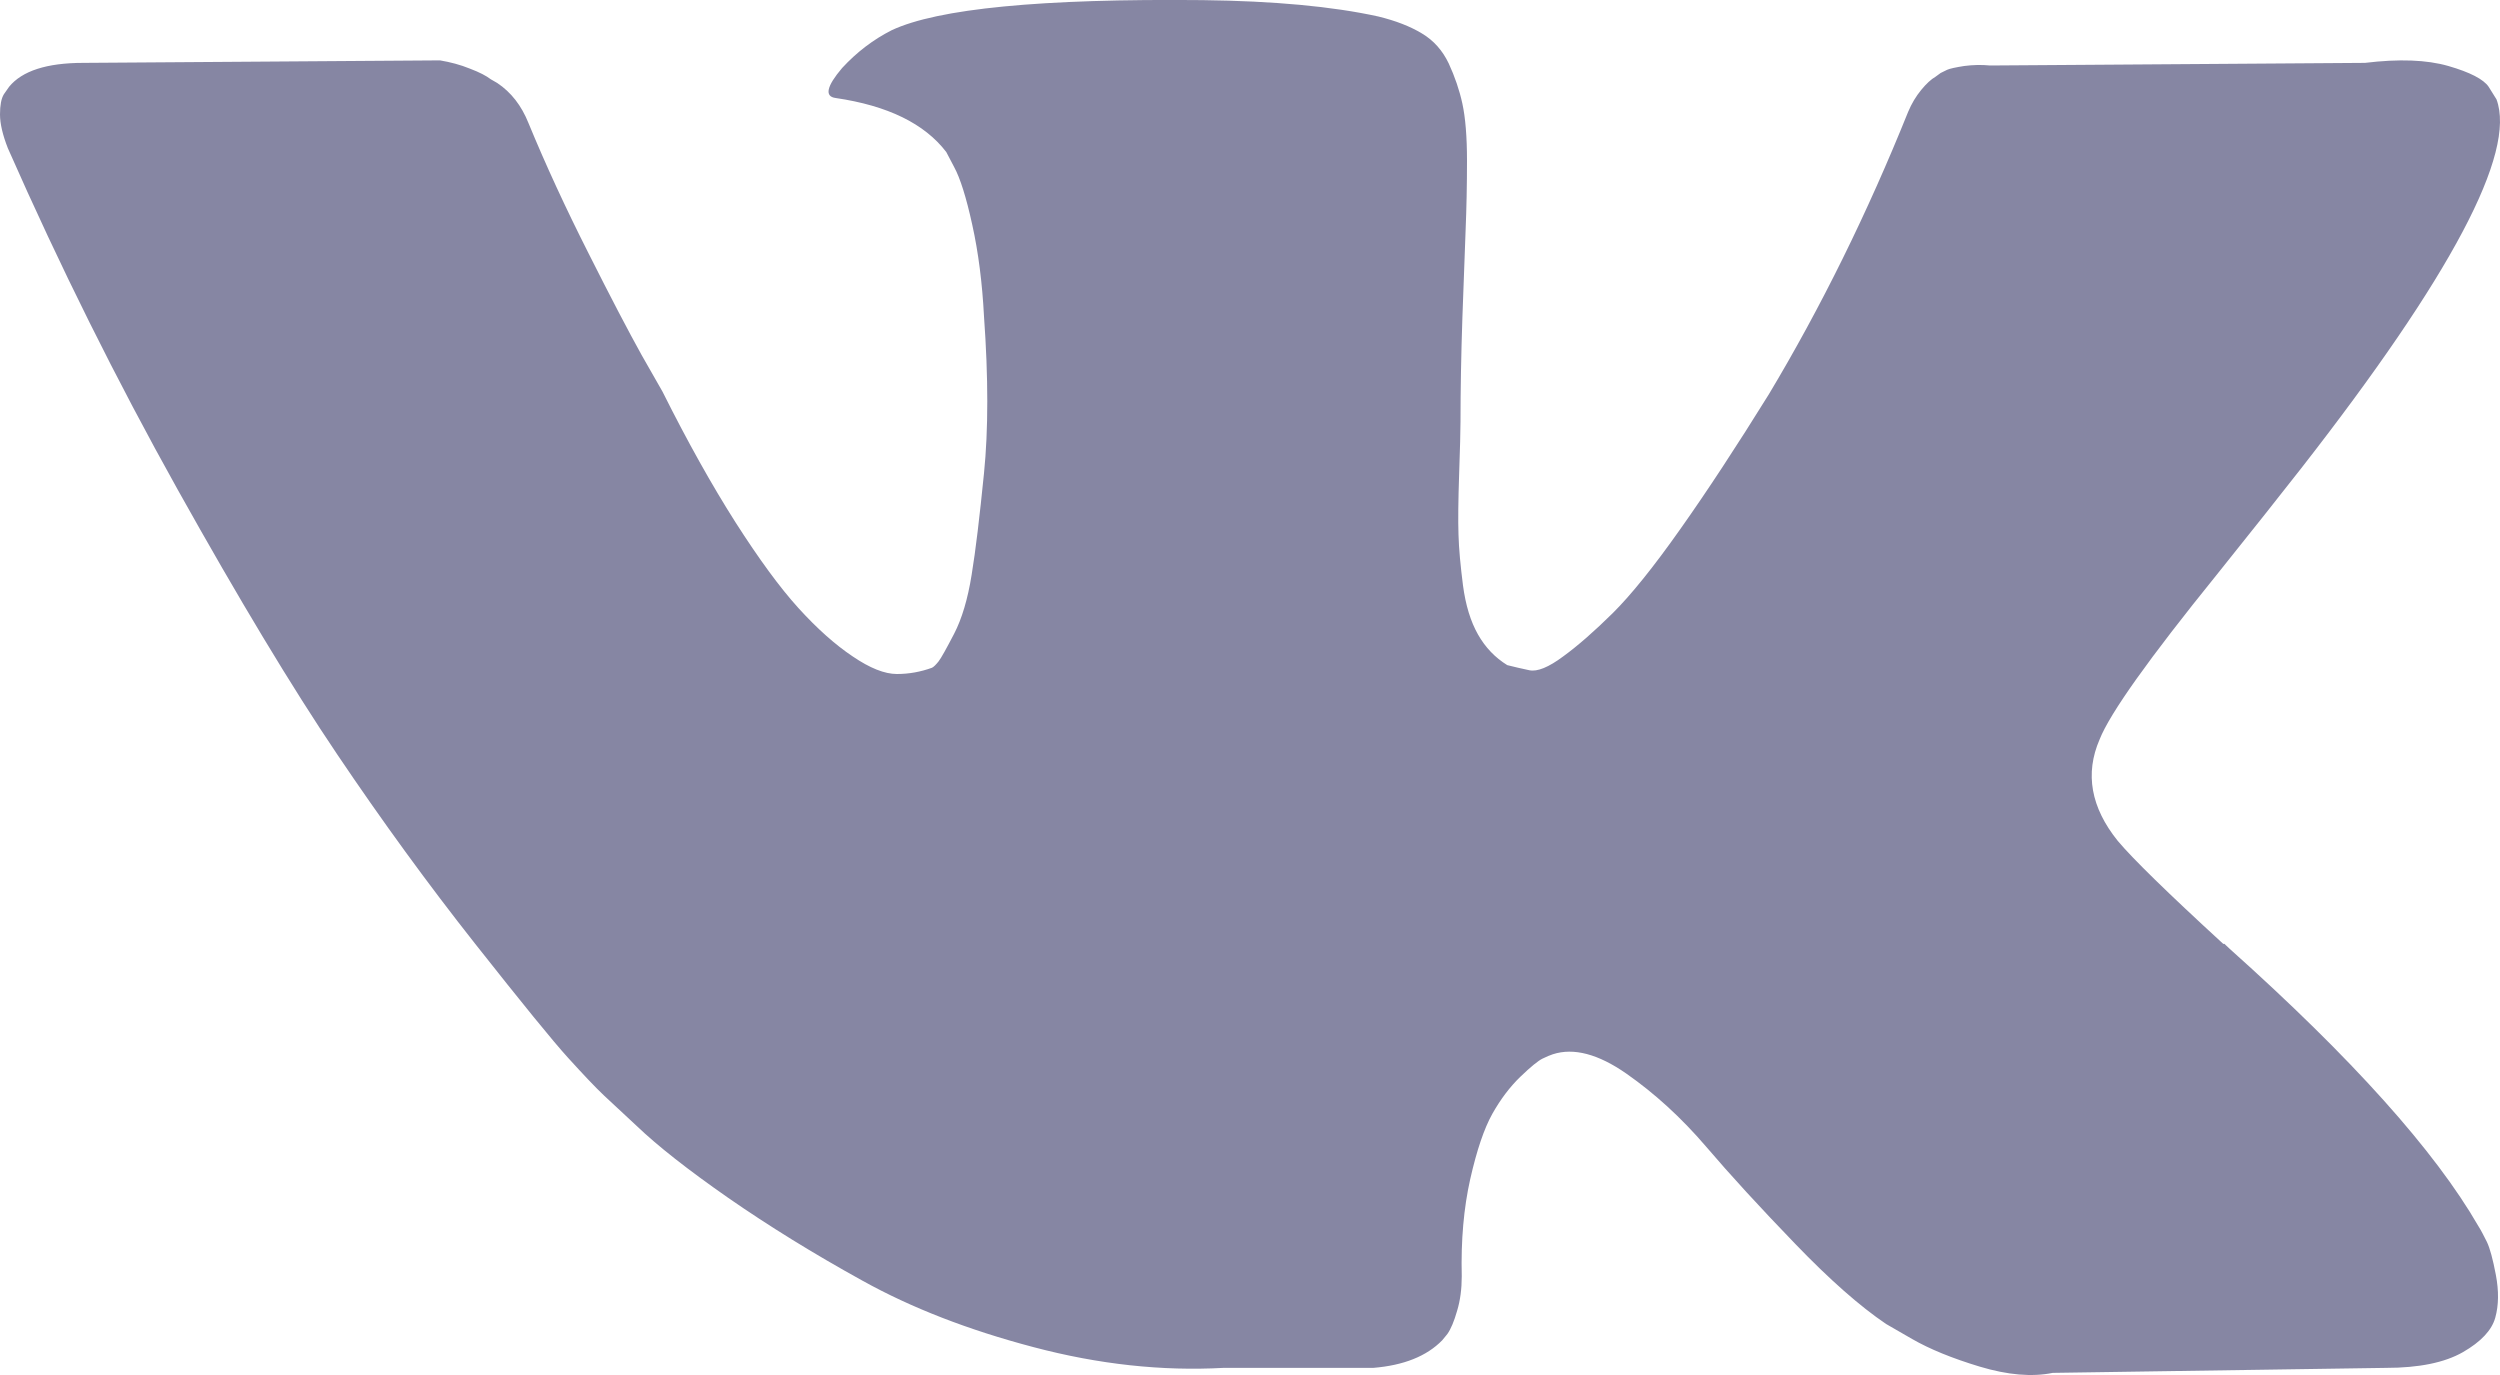 <svg width="20" height="11" viewBox="0 0 20 11" fill="none" xmlns="http://www.w3.org/2000/svg">
<path d="M17.733 4.599C18.017 4.244 18.243 3.96 18.41 3.746C19.611 2.206 20.131 1.223 19.972 0.795L19.909 0.694C19.868 0.634 19.76 0.578 19.587 0.528C19.413 0.478 19.191 0.47 18.92 0.503L15.921 0.524C15.852 0.517 15.782 0.519 15.713 0.528C15.643 0.539 15.598 0.549 15.578 0.558C15.557 0.569 15.539 0.577 15.525 0.584L15.484 0.614C15.449 0.634 15.411 0.669 15.37 0.719C15.328 0.77 15.293 0.828 15.265 0.895C14.939 1.705 14.568 2.458 14.151 3.154C13.894 3.568 13.658 3.928 13.443 4.232C13.228 4.537 13.047 4.761 12.902 4.905C12.756 5.049 12.624 5.165 12.506 5.251C12.388 5.339 12.298 5.375 12.235 5.362C12.173 5.349 12.114 5.335 12.058 5.321C11.961 5.261 11.883 5.18 11.824 5.076C11.765 4.972 11.725 4.842 11.704 4.684C11.684 4.527 11.671 4.391 11.668 4.278C11.664 4.164 11.666 4.003 11.673 3.796C11.68 3.588 11.684 3.448 11.684 3.374C11.684 3.12 11.689 2.844 11.699 2.546C11.71 2.248 11.718 2.012 11.725 1.838C11.732 1.665 11.736 1.48 11.736 1.286C11.736 1.092 11.723 0.94 11.699 0.829C11.675 0.719 11.638 0.612 11.59 0.508C11.541 0.405 11.47 0.324 11.376 0.268C11.282 0.211 11.166 0.166 11.027 0.132C10.659 0.051 10.191 0.008 9.621 0.001C8.33 -0.012 7.501 0.069 7.133 0.242C6.987 0.316 6.855 0.416 6.737 0.544C6.612 0.691 6.595 0.772 6.685 0.784C7.102 0.845 7.396 0.989 7.57 1.216L7.633 1.336C7.681 1.424 7.73 1.578 7.778 1.798C7.827 2.019 7.858 2.263 7.872 2.531C7.907 3.02 7.907 3.438 7.872 3.786C7.837 4.134 7.805 4.405 7.773 4.599C7.742 4.793 7.695 4.95 7.633 5.07C7.57 5.191 7.529 5.265 7.508 5.292C7.487 5.318 7.47 5.335 7.456 5.342C7.365 5.375 7.272 5.392 7.175 5.392C7.077 5.392 6.959 5.345 6.821 5.251C6.682 5.158 6.537 5.029 6.388 4.865C6.239 4.701 6.071 4.471 5.883 4.177C5.696 3.883 5.501 3.535 5.3 3.133L5.134 2.842C5.03 2.655 4.887 2.382 4.707 2.024C4.526 1.666 4.366 1.32 4.228 0.985C4.172 0.845 4.089 0.738 3.978 0.664L3.926 0.634C3.891 0.607 3.836 0.578 3.759 0.549C3.683 0.518 3.603 0.497 3.52 0.483L0.666 0.503C0.375 0.503 0.177 0.567 0.073 0.694L0.031 0.754C0.01 0.788 0 0.842 0 0.915C0 0.989 0.021 1.079 0.063 1.186C0.479 2.13 0.932 3.04 1.421 3.916C1.911 4.793 2.336 5.499 2.697 6.034C3.058 6.57 3.426 7.075 3.801 7.55C4.176 8.025 4.424 8.33 4.545 8.463C4.667 8.597 4.762 8.698 4.832 8.764L5.092 9.006C5.259 9.166 5.503 9.358 5.826 9.583C6.149 9.807 6.506 10.028 6.899 10.245C7.291 10.463 7.748 10.64 8.268 10.777C8.789 10.915 9.295 10.97 9.788 10.943H10.986C11.229 10.923 11.413 10.85 11.538 10.722L11.579 10.672C11.607 10.632 11.633 10.57 11.657 10.486C11.682 10.403 11.694 10.311 11.694 10.21C11.687 9.923 11.71 9.663 11.762 9.432C11.814 9.202 11.873 9.028 11.939 8.91C12.005 8.793 12.079 8.695 12.163 8.614C12.246 8.534 12.305 8.486 12.34 8.469C12.374 8.452 12.402 8.441 12.423 8.434C12.589 8.38 12.786 8.432 13.011 8.589C13.237 8.747 13.449 8.94 13.647 9.171C13.844 9.402 14.082 9.661 14.36 9.949C14.637 10.237 14.88 10.451 15.089 10.592L15.297 10.712C15.436 10.792 15.616 10.866 15.838 10.933C16.061 11 16.255 11.017 16.422 10.983L19.087 10.943C19.351 10.943 19.556 10.901 19.702 10.818C19.848 10.734 19.934 10.642 19.962 10.542C19.99 10.441 19.991 10.328 19.967 10.2C19.943 10.073 19.919 9.985 19.895 9.935C19.87 9.885 19.848 9.842 19.827 9.809C19.48 9.207 18.817 8.467 17.838 7.591L17.817 7.571L17.806 7.561L17.796 7.551H17.786C17.341 7.143 17.06 6.868 16.942 6.727C16.727 6.46 16.678 6.189 16.797 5.915C16.879 5.707 17.192 5.268 17.733 4.599Z" fill="#8686A3"/>
</svg>
